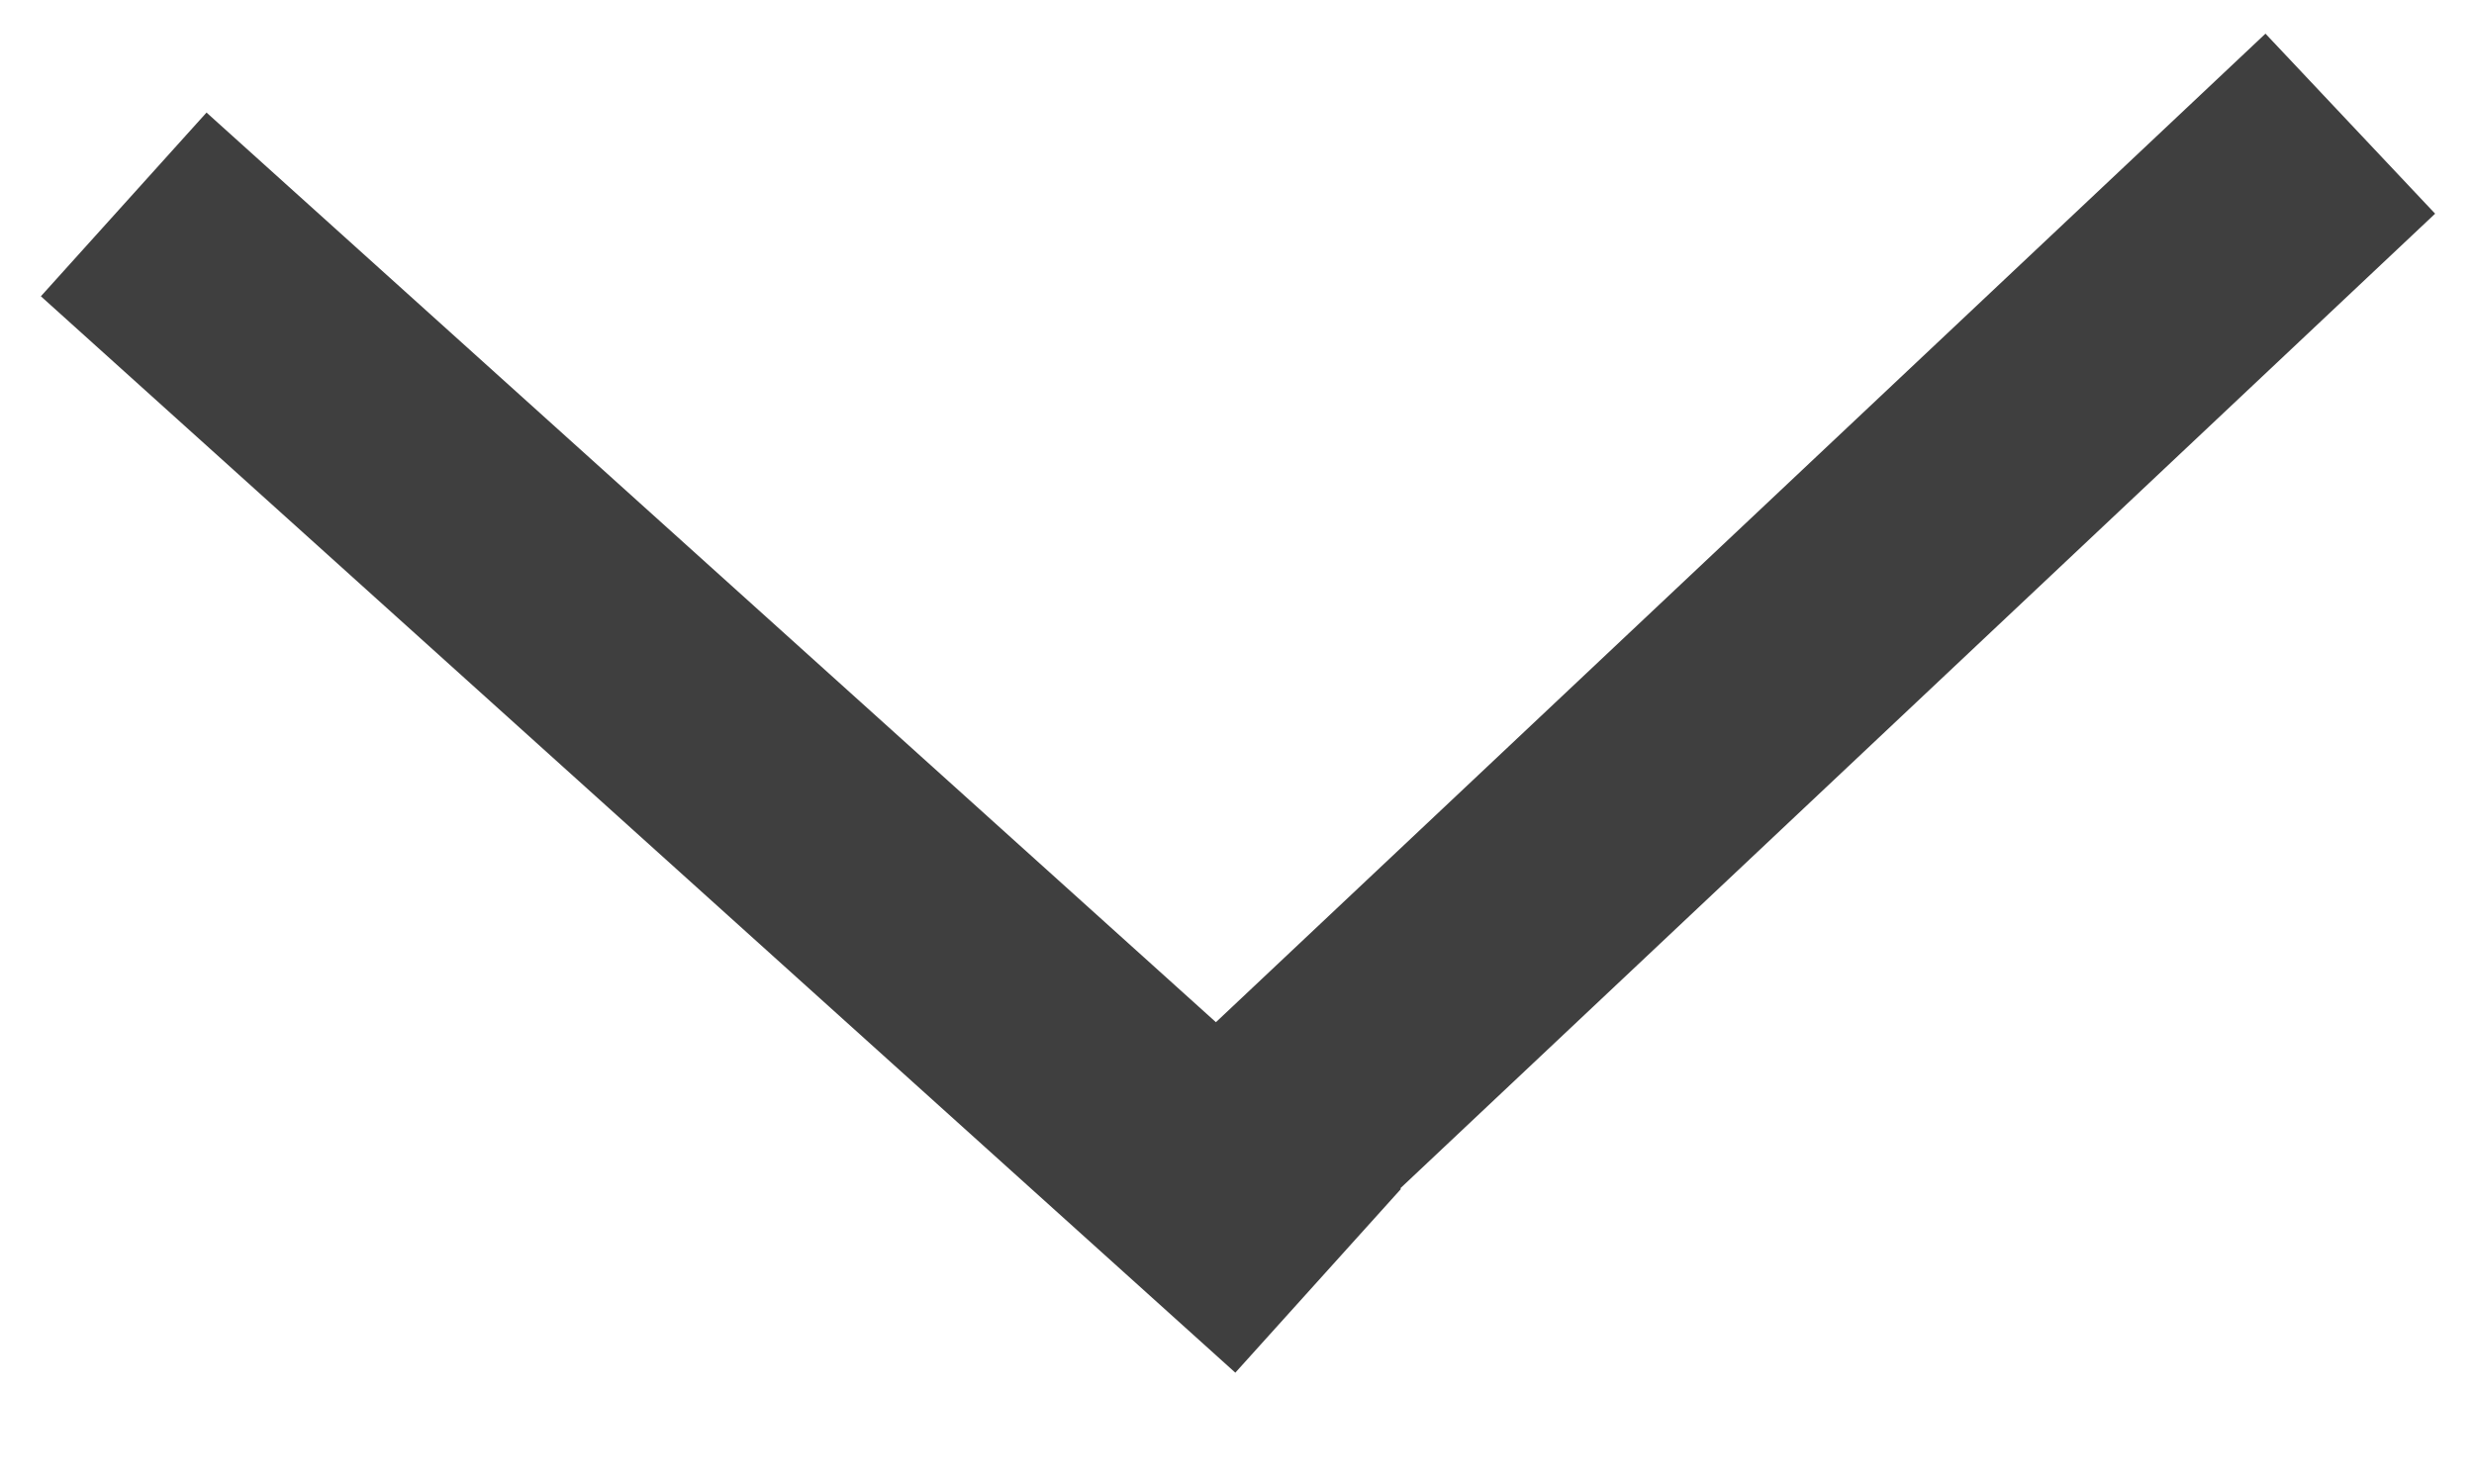 <svg width="20" height="12" viewBox="0 0 20 12" fill="none" xmlns="http://www.w3.org/2000/svg">
<path d="M9.447 10L19 1" stroke="#3F3F3F" stroke-width="2"/>
<path d="M1 1.653L10.656 10.357" stroke="#3F3F3F" stroke-width="2"/>
</svg>
